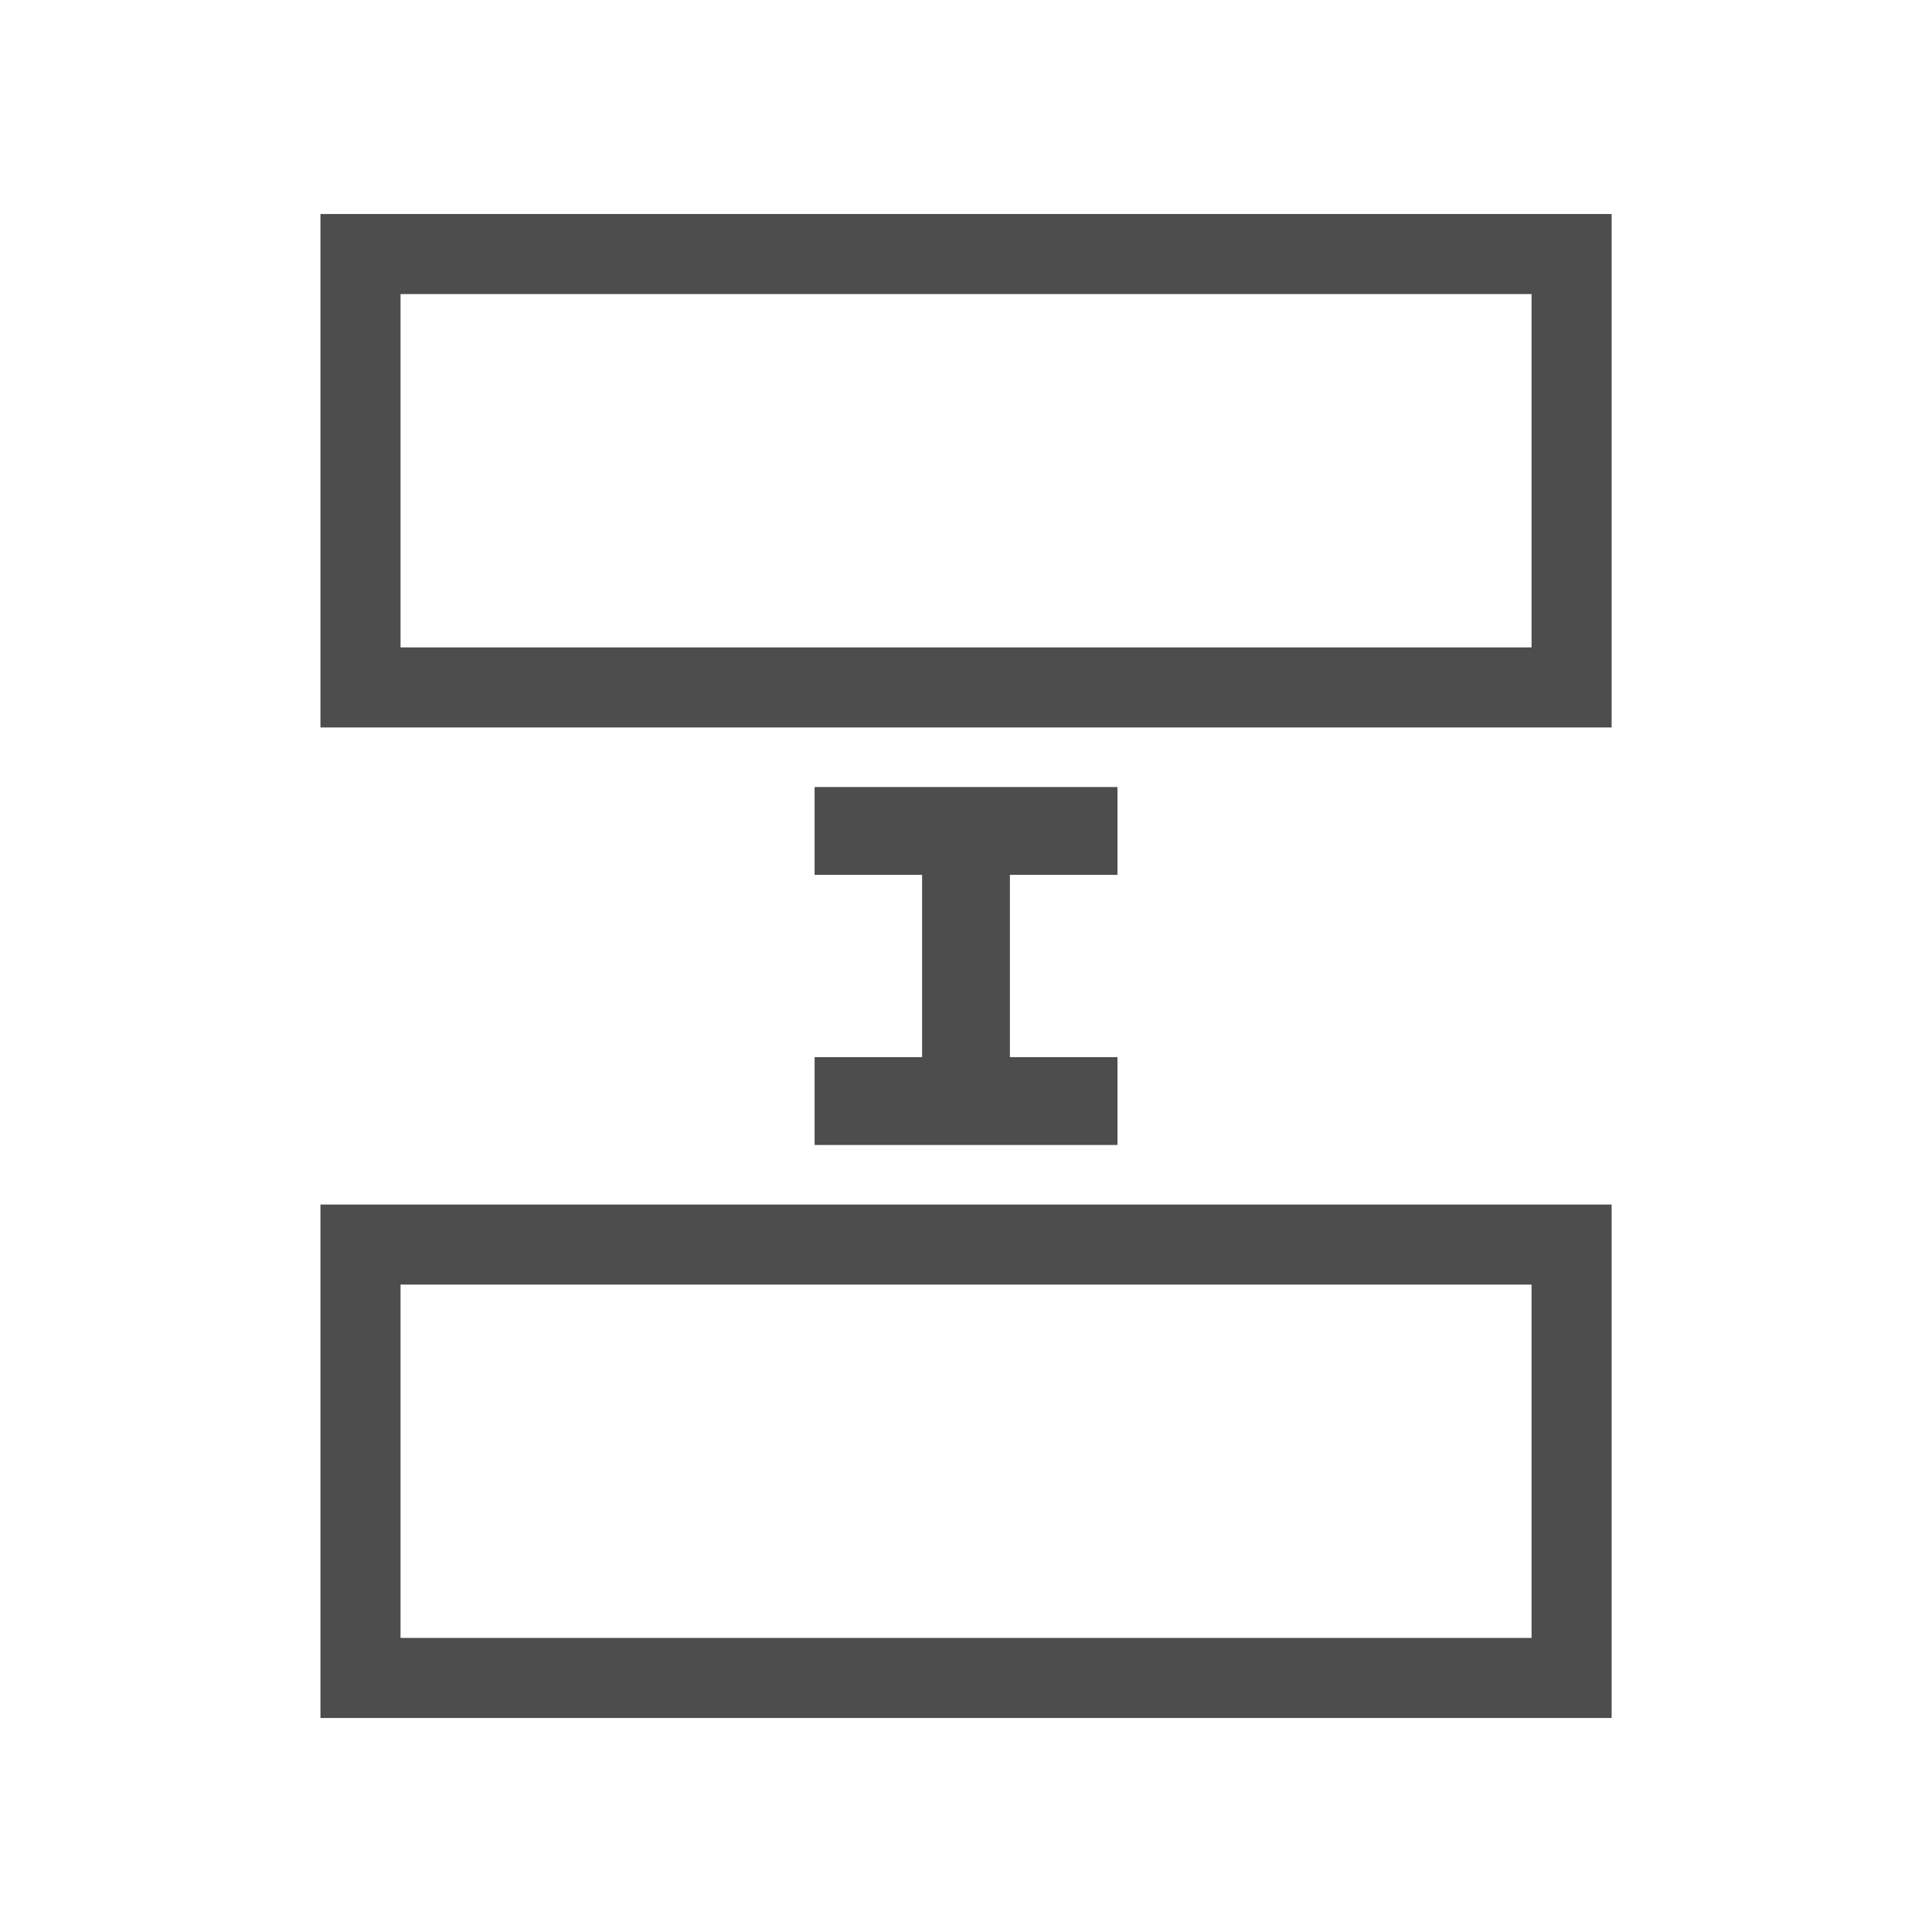 <?xml version="1.0" encoding="UTF-8" standalone="no"?>
<svg
   xmlns:dc="http://purl.org/dc/elements/1.1/"
   xmlns:cc="http://creativecommons.org/ns#"
   xmlns:rdf="http://www.w3.org/1999/02/22-rdf-syntax-ns#"
   xmlns:svg="http://www.w3.org/2000/svg"
   xmlns="http://www.w3.org/2000/svg"
   xmlns:sodipodi="http://sodipodi.sourceforge.net/DTD/sodipodi-0.dtd"
   xmlns:inkscape="http://www.inkscape.org/namespaces/inkscape"
   width="22"
   height="22"
   id="svg3760"
   version="1.1"
   inkscape:version="0.91 r13725"
   sodipodi:docname="distribute-y.svg">
  <sodipodi:namedview
     pagecolor="#ffffff"
     bordercolor="#666666"
     borderopacity="1"
     objecttolerance="10"
     gridtolerance="10"
     guidetolerance="10"
     inkscape:pageopacity="0"
     inkscape:pageshadow="2"
     inkscape:window-width="1920"
     inkscape:window-height="987"
     id="namedview7"
     showgrid="false"
     inkscape:zoom="21.454545"
     inkscape:cx="7.9396756"
     inkscape:cy="9.9287462"
     inkscape:window-x="0"
     inkscape:window-y="0"
     inkscape:window-maximized="1"
     inkscape:current-layer="svg3760" />
  <defs
     id="defs3762" />
  <rect
     style="fill:none;fill-opacity:1;stroke:#4d4d4d;stroke-width:0.912;stroke-miterlimit:10;stroke-dasharray:none;stroke-opacity:1"
     id="rect4136"
     width="4.935"
     height="13.791"
     x="2.893"
     y="-17.896"
     transform="matrix(0,1,-1,0,0,0)" />
  <rect
     style="fill:none;fill-opacity:1;stroke:#4d4d4d;stroke-width:0.912;stroke-miterlimit:10;stroke-dasharray:none;stroke-opacity:1"
     id="rect4136-3"
     width="4.935"
     height="13.791"
     x="14.172"
     y="-17.896"
     transform="matrix(0,1,-1,0,0,0)" />
  <path
     style="fill:none;fill-opacity:1;fill-rule:evenodd;stroke:#4d4d4d;stroke-width:1px;stroke-linecap:butt;stroke-linejoin:miter;stroke-opacity:1"
     d="m 12.725,9.462 c -3.449,0 -3.449,0 -3.449,0 l 0,0"
     id="path4153"
     inkscape:connector-curvature="0" />
  <path
     style="fill:none;fill-opacity:1;fill-rule:evenodd;stroke:#4d4d4d;stroke-width:1px;stroke-linecap:butt;stroke-linejoin:miter;stroke-opacity:1"
     d="m 12.725,12.538 c -3.449,0 -3.449,0 -3.449,0 l 0,0"
     id="path4153-6"
     inkscape:connector-curvature="0" />
  <path
     style="fill:none;fill-opacity:1;fill-rule:evenodd;stroke:#4d4d4d;stroke-width:1px;stroke-linecap:butt;stroke-linejoin:miter;stroke-opacity:1"
     d="m 11,12.733 c 0,-3.449 0,-3.449 0,-3.449 l 0,0"
     id="path4153-7"
     inkscape:connector-curvature="0" />
</svg>
